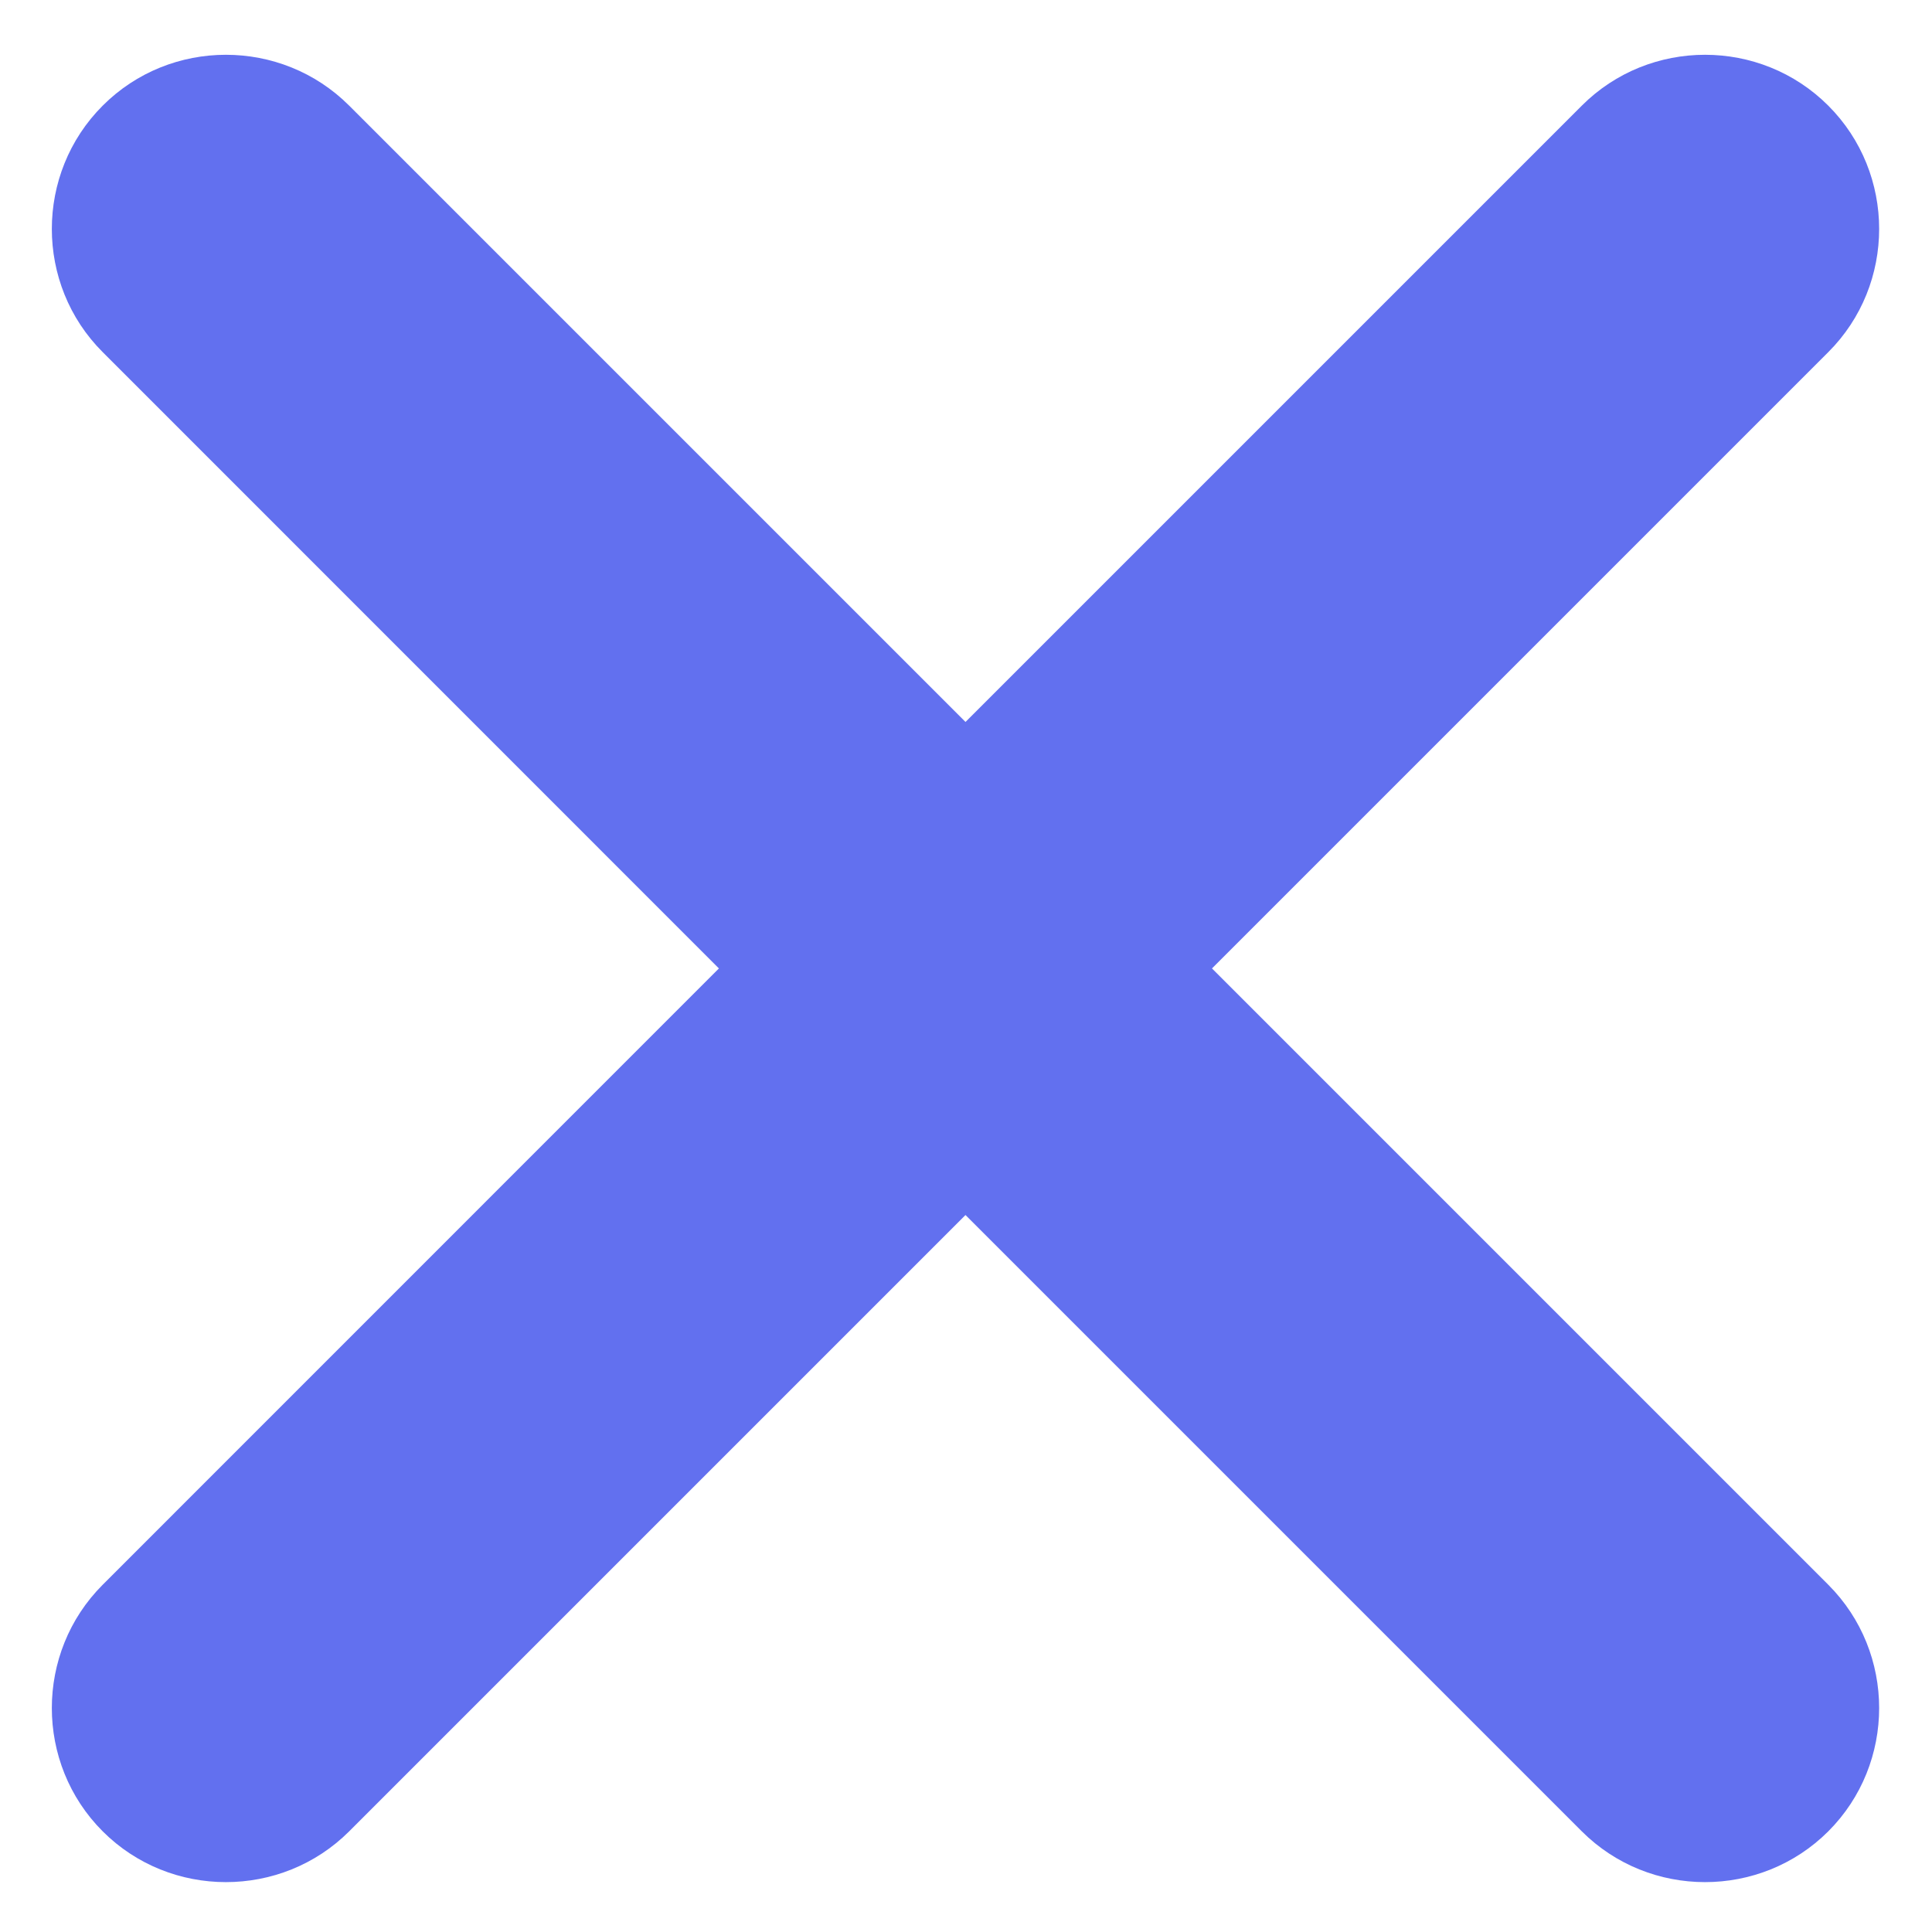 <svg width="19" height="19" viewBox="0 0 19 19" fill="none" xmlns="http://www.w3.org/2000/svg">
<path d="M17.98 3.463L11.919 9.524L17.98 15.585C18.647 16.252 18.647 17.343 17.98 18.01C17.313 18.676 16.223 18.676 15.556 18.01L9.495 11.949L3.434 18.01C2.767 18.676 1.676 18.676 1.01 18.01C0.343 17.343 0.343 16.252 1.01 15.585L7.07 9.524L1.01 3.463C0.343 2.797 0.343 1.706 1.01 1.039C1.676 0.372 2.767 0.372 3.434 1.039L9.495 7.1L15.556 1.039C16.223 0.372 17.313 0.372 17.98 1.039C18.647 1.706 18.647 2.797 17.98 3.463Z" fill="#6270EF"/>
</svg>
